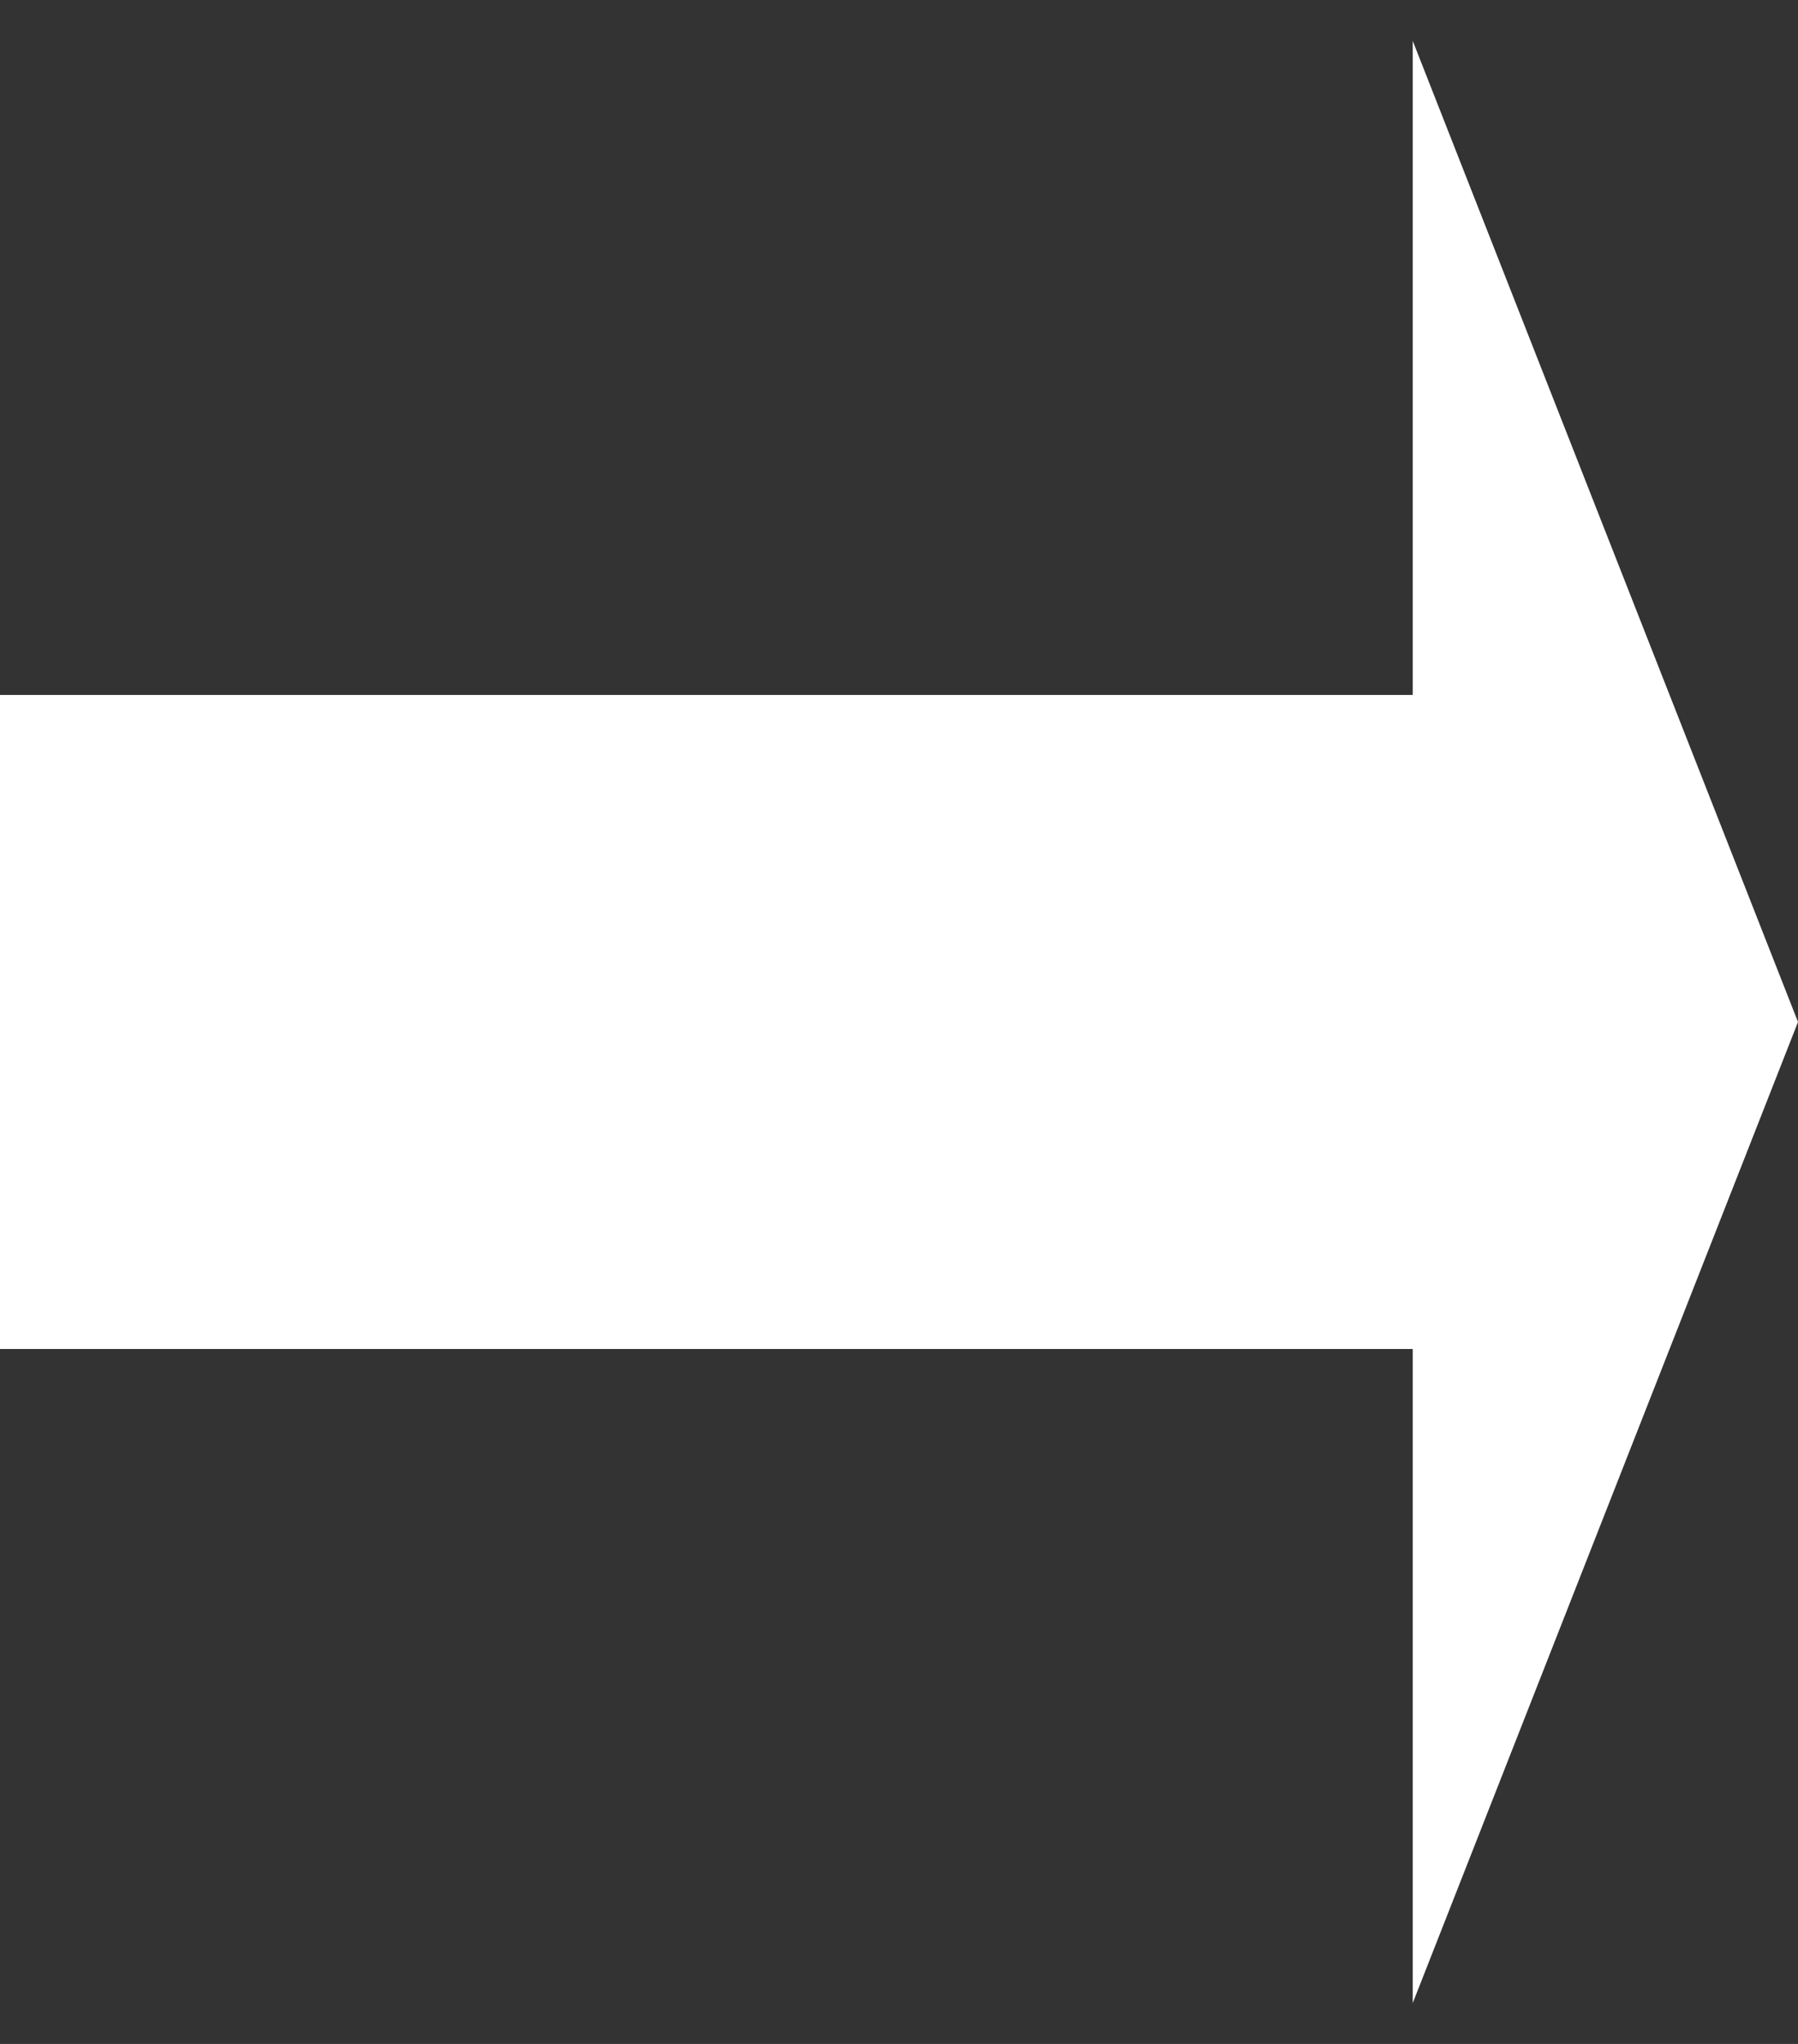 <svg width="22" height="25" viewBox="0 0 22 25" fill="none" xmlns="http://www.w3.org/2000/svg">
<rect x="0" y="0" width="22" height="25" fill="#333333" stroke="none"/>
<path d="M0 16.5L0 8.5H17.286V0.5L22 12.5L17.286 24.5V16.5H0Z" fill="white"/>
</svg>
